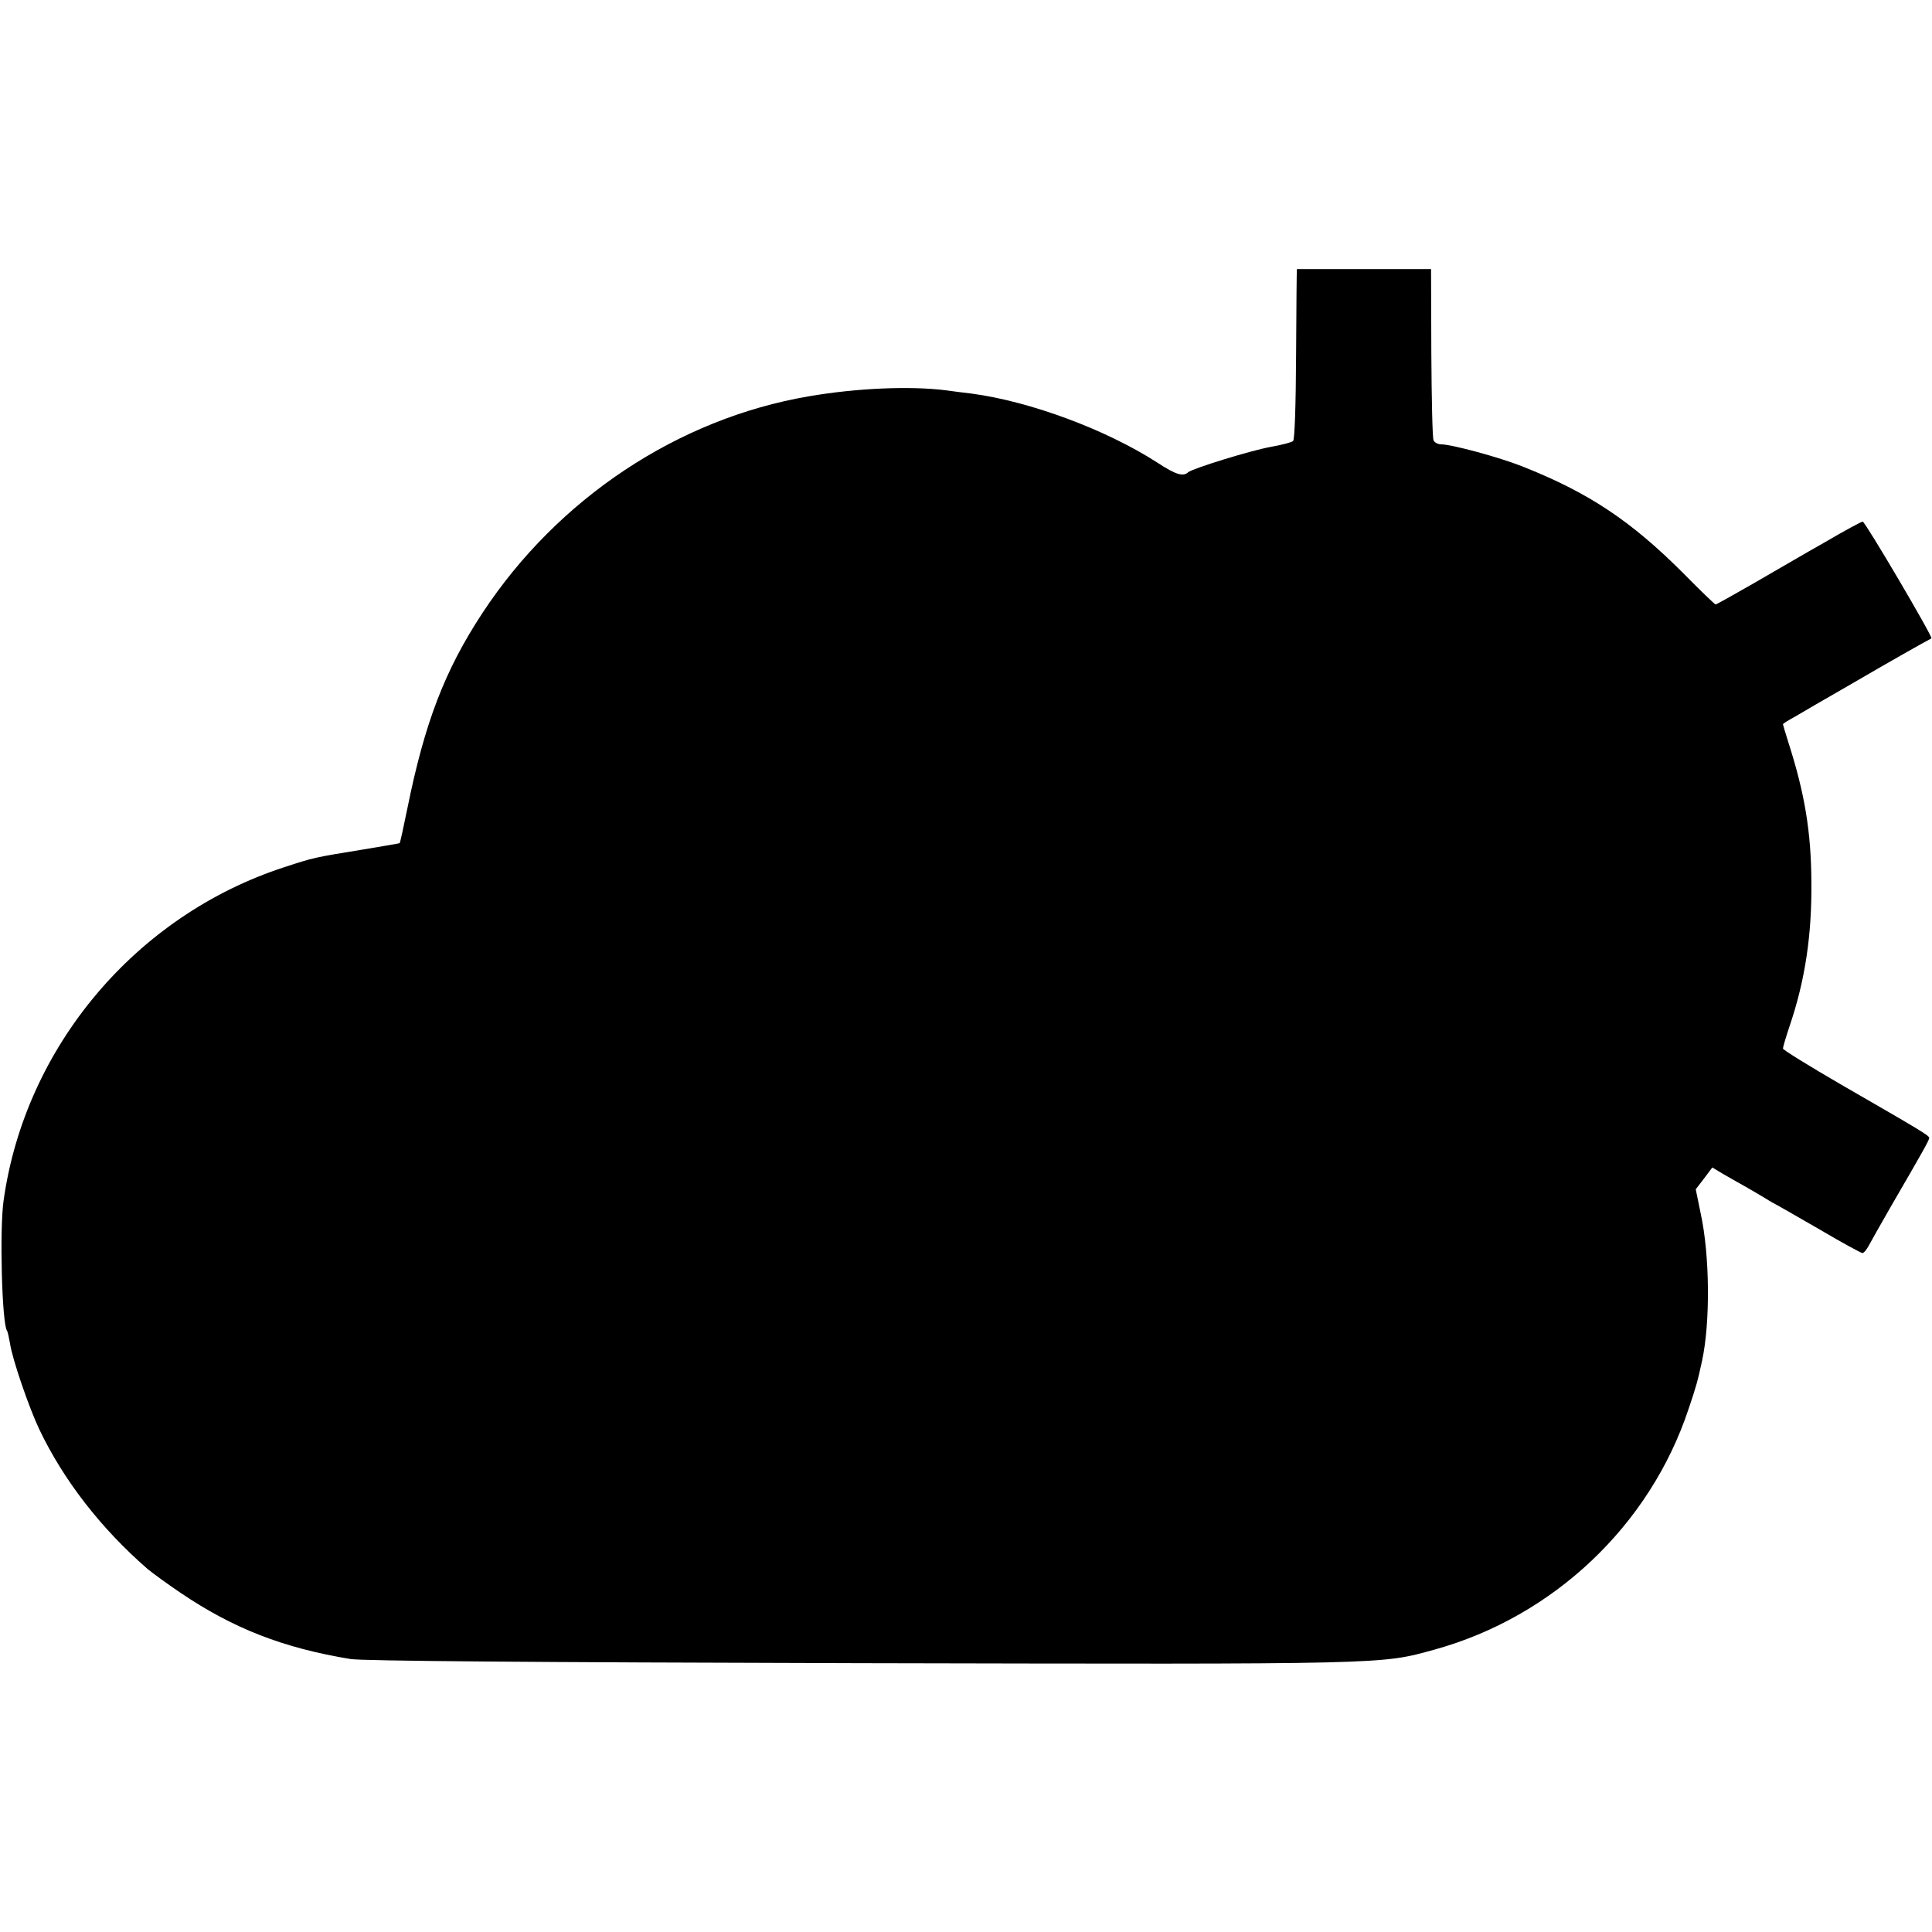 <?xml version="1.0" standalone="no"?>
<!DOCTYPE svg PUBLIC "-//W3C//DTD SVG 20010904//EN"
 "http://www.w3.org/TR/2001/REC-SVG-20010904/DTD/svg10.dtd">
<svg version="1.0" xmlns="http://www.w3.org/2000/svg"
 width="700pt" height="700pt" viewBox="0 0 700 700"
 preserveAspectRatio="xMidYMid meet">
<g transform="translate(0,700) scale(0.1,-0.1)"
fill="#000000" stroke="none">
<path d="M4699 6025 c-1 0 -2 -138 -3 -307 -1 -188 -5 -311 -11 -316 -6 -5
-41 -14 -80 -21 -73 -13 -283 -78 -300 -92 -18 -17 -45 -9 -112 35 -186 120
-462 222 -673 250 -25 3 -67 8 -94 12 -129 16 -322 8 -496 -22 -474 -81 -909
-370 -1182 -785 -136 -207 -209 -396 -272 -708 -14 -68 -26 -124 -28 -126 -2
-1 -61 -11 -133 -23 -178 -29 -178 -29 -285 -64 -538 -175 -939 -651 -1017
-1208 -15 -106 -6 -441 12 -471 3 -3 7 -24 11 -45 8 -57 69 -234 106 -312 88
-185 224 -360 393 -507 17 -14 70 -53 119 -86 192 -130 373 -200 616 -240 44
-7 647 -12 1845 -15 1924 -4 1886 -5 2082 49 431 119 781 450 921 872 27 79
34 105 49 175 30 139 28 382 -5 533 l-18 88 30 39 30 40 40 -24 c23 -13 59
-34 81 -46 22 -13 54 -31 70 -41 17 -11 37 -22 45 -26 7 -4 78 -44 157 -90 78
-46 146 -83 151 -83 5 0 15 12 23 27 8 15 43 77 78 138 115 198 141 244 141
252 -1 9 -22 22 -317 192 -117 68 -213 127 -213 132 0 5 11 43 25 84 55 163
80 326 78 520 -1 181 -24 320 -83 504 -11 35 -20 65 -20 67 0 2 19 14 43 27
23 14 113 66 200 116 151 88 268 154 295 168 7 3 -240 423 -249 423 -5 0 -66
-33 -136 -74 -71 -40 -187 -108 -260 -150 -73 -42 -134 -76 -137 -76 -3 0 -56
51 -118 114 -189 189 -342 291 -582 386 -83 33 -256 80 -294 80 -12 0 -25 7
-28 15 -4 8 -7 151 -8 317 l-1 303 -242 0 c-134 0 -244 0 -244 0z"/>
</g>
</svg>
